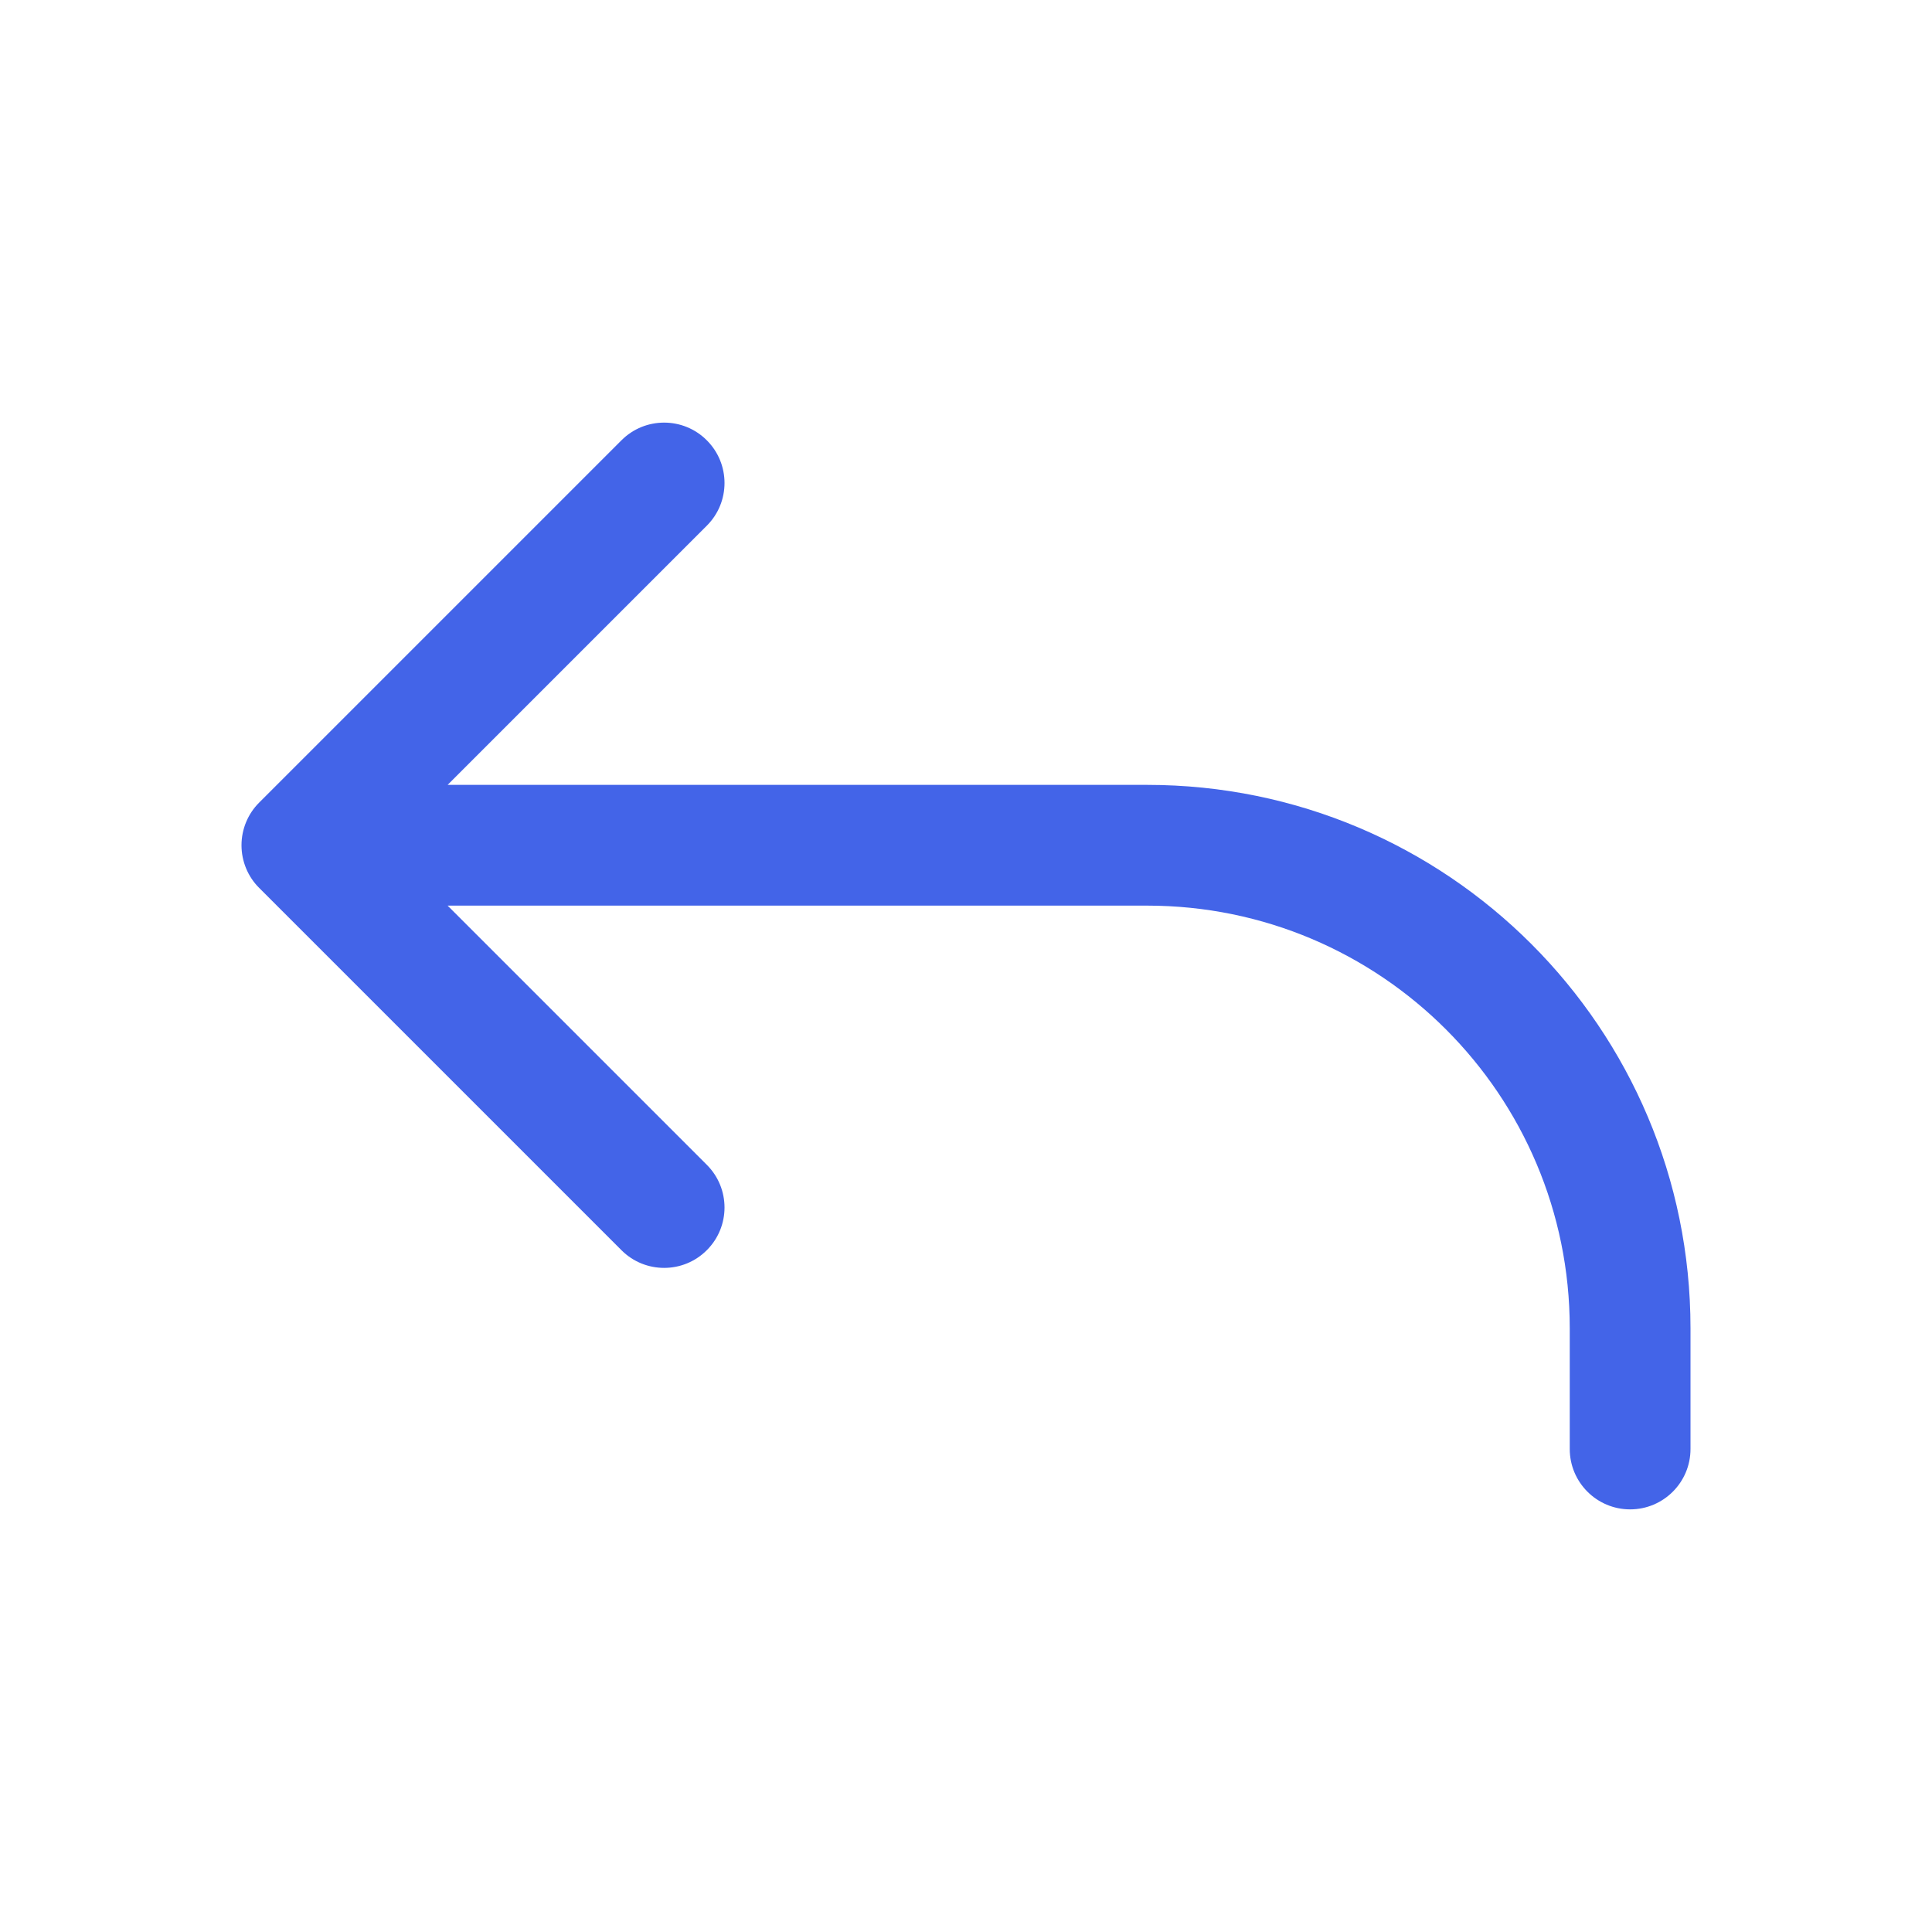 <svg width="32" height="32" viewBox="0 0 32 32" fill="none" xmlns="http://www.w3.org/2000/svg">
<path fill-rule="evenodd" clip-rule="evenodd" d="M11.707 7.293C12.098 7.683 12.098 8.317 11.707 8.707L7.414 13L19 13C23.971 13 28 17.029 28 22V24C28 24.552 27.552 25 27 25C26.448 25 26 24.552 26 24V22C26 18.134 22.866 15 19 15L7.414 15L11.707 19.293C12.098 19.683 12.098 20.317 11.707 20.707C11.317 21.098 10.683 21.098 10.293 20.707L4.293 14.707C4.105 14.52 4 14.265 4 14C4 13.735 4.105 13.48 4.293 13.293L10.293 7.293C10.683 6.902 11.317 6.902 11.707 7.293Z" fill="#4364E8"/>
</svg>
